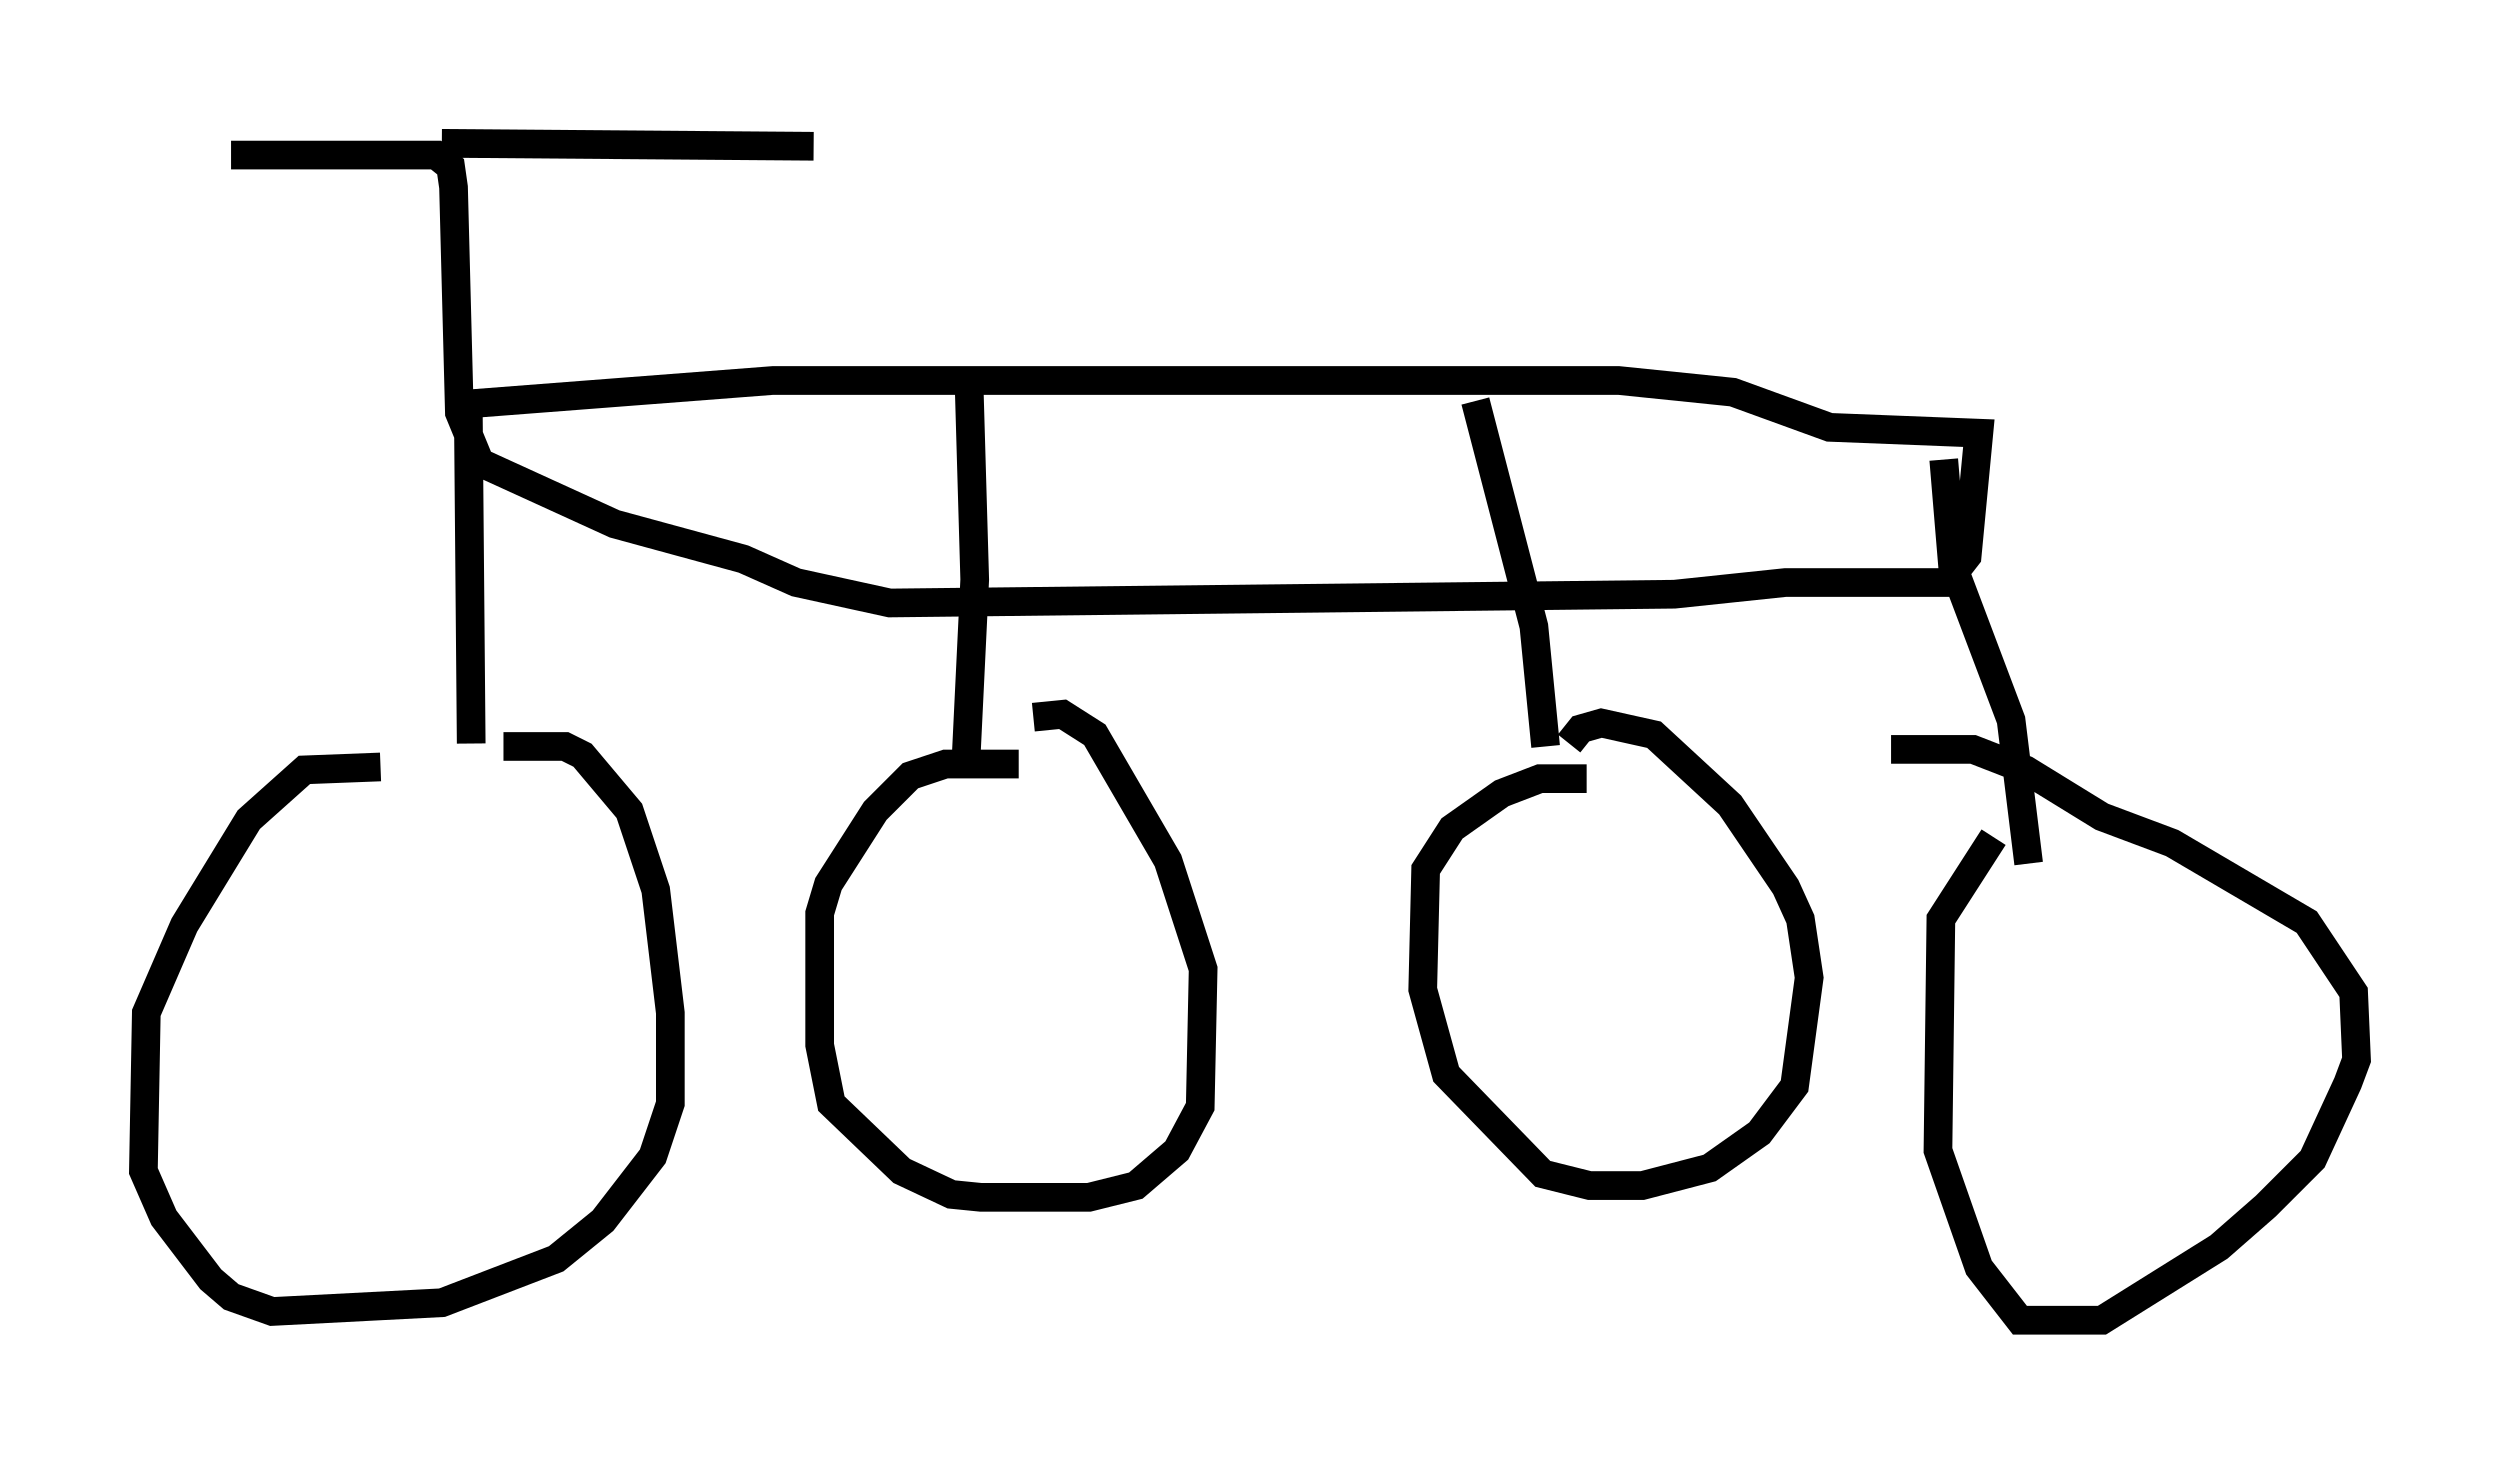 <?xml version="1.0" encoding="utf-8" ?>
<svg baseProfile="full" height="51.038" version="1.1" width="87.176" xmlns="http://www.w3.org/2000/svg" xmlns:ev="http://www.w3.org/2001/xml-events" xmlns:xlink="http://www.w3.org/1999/xlink"><defs /><rect fill="white" height="51.038" width="87.176" x="0" y="0" /><path d="M15.311, 27.459 m-2.042, -0.715 l-2.654, 0.102 -1.94, 1.735 l-2.246, 3.675 -1.327, 3.063 l-0.102, 5.513 0.715, 1.633 l1.633, 2.144 0.715, 0.613 l1.429, 0.51 5.921, -0.306 l3.981, -1.531 1.633, -1.327 l1.735, -2.246 0.613, -1.838 l0.0, -3.165 -0.51, -4.288 l-0.919, -2.756 -1.633, -1.94 l-0.613, -0.306 -2.144, 0.0 m17.967, 0.613 l-2.552, 0.0 -1.225, 0.408 l-1.225, 1.225 -1.633, 2.552 l-0.306, 1.021 0.0, 4.594 l0.408, 2.042 2.45, 2.348 l1.735, 0.817 1.021, 0.102 l3.777, 0.0 1.633, -0.408 l1.429, -1.225 0.817, -1.531 l0.102, -4.798 -1.225, -3.777 l-2.552, -4.39 -1.123, -0.715 l-1.021, 0.102 m19.294, 2.144 l-1.633, 0.0 -1.327, 0.51 l-1.735, 1.225 -0.919, 1.429 l-0.102, 4.185 0.817, 2.96 l3.369, 3.471 1.633, 0.408 l1.838, 0.0 2.348, -0.613 l1.735, -1.225 1.225, -1.633 l0.51, -3.777 -0.306, -2.042 l-0.51, -1.123 -1.94, -2.858 l-2.654, -2.45 -1.838, -0.408 l-0.715, 0.204 -0.408, 0.51 m14.802, 3.267 l-1.838, 2.858 -0.102, 8.065 l1.429, 4.083 1.429, 1.838 l2.858, 0.0 4.083, -2.552 l1.633, -1.429 1.633, -1.633 l1.225, -2.654 0.306, -0.817 l-0.102, -2.348 -1.633, -2.45 l-4.696, -2.756 -2.45, -0.919 l-2.654, -1.633 -1.838, -0.715 l-2.858, 0.0 m-49.511, -0.204 l-0.102, -11.74 m17.354, 12.352 l0.306, -6.329 -0.204, -7.044 m20.111, 12.863 l-0.408, -4.185 -2.042, -7.861 m19.294, 16.129 l-0.613, -5.002 -2.042, -5.41 l-0.306, -3.675 m-51.451, -1.94 l10.617, -0.817 29.502, 0.0 l3.981, 0.408 3.369, 1.225 l5.206, 0.204 -0.408, 4.288 l-0.715, 0.919 -5.615, 0.0 l-3.879, 0.408 -27.359, 0.306 l-3.267, -0.715 -1.838, -0.817 l-4.492, -1.225 -4.696, -2.144 l-0.715, -1.735 -0.204, -7.861 l-0.102, -0.715 -0.51, -0.408 l-7.146, 0.0 m7.35, -0.408 l12.965, 0.102 " fill="none" stroke="black" stroke-width="1" /></svg>